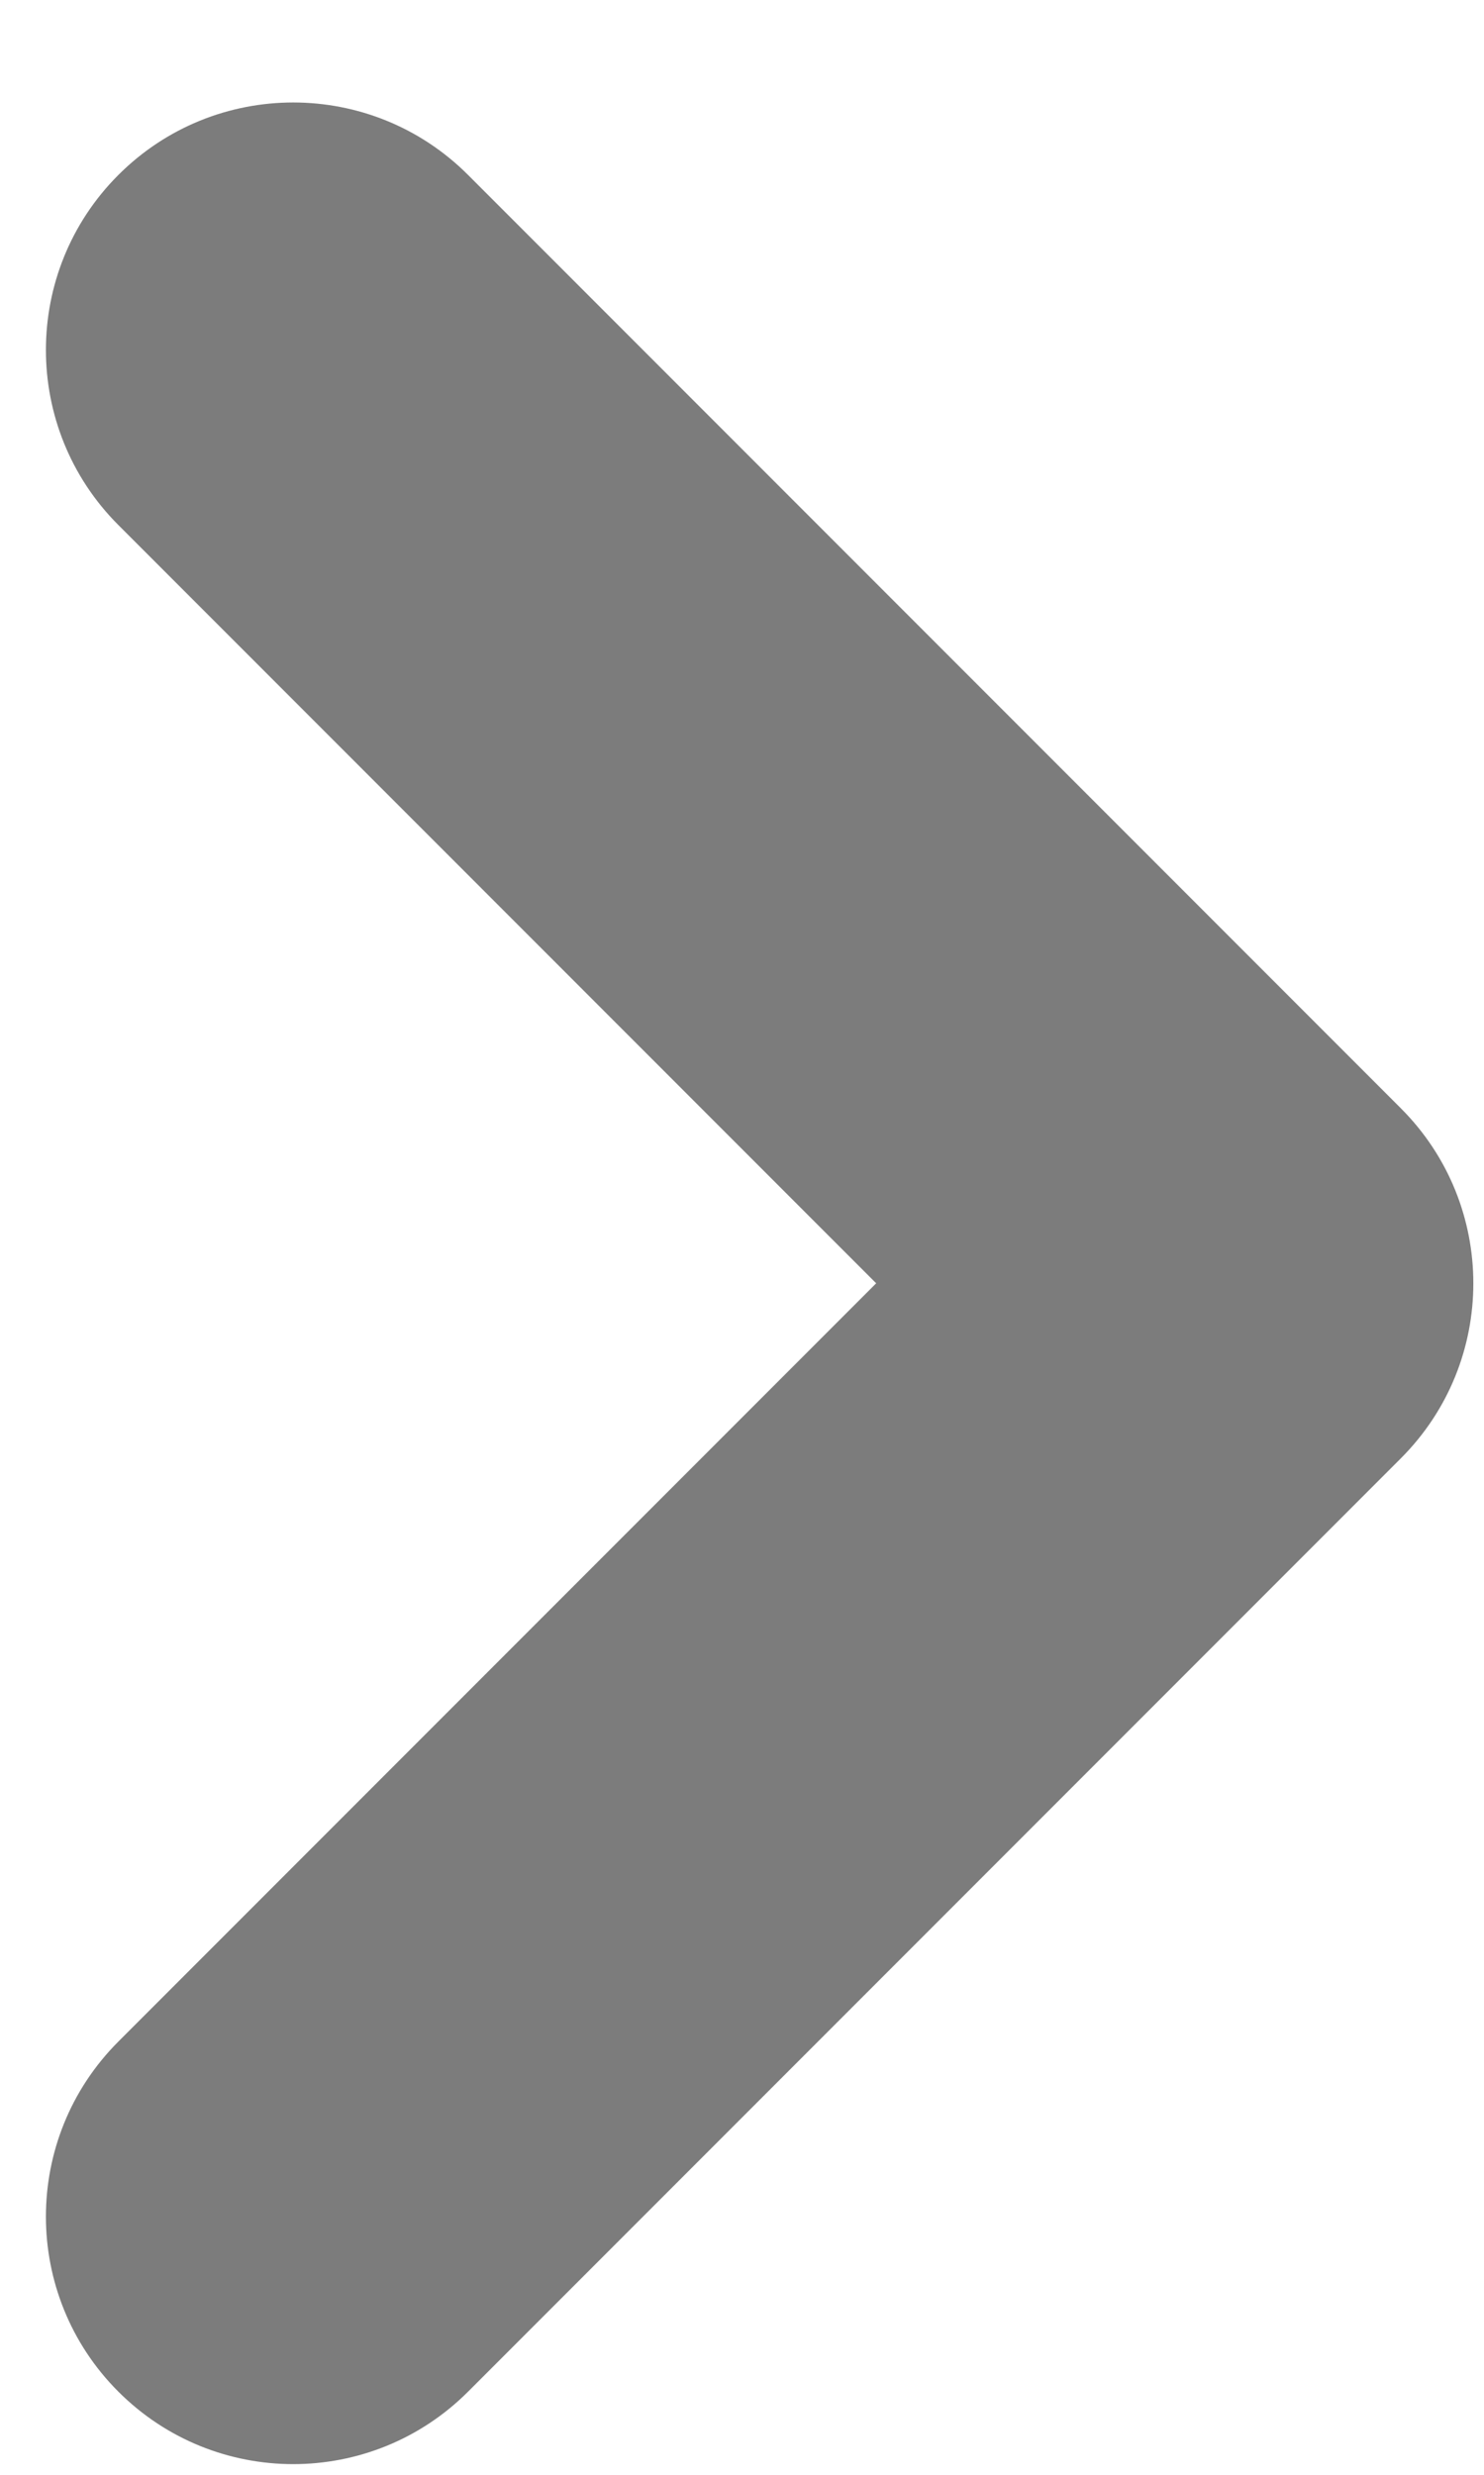 <svg width="12" height="20" viewBox="0 0 12 20" fill="none" xmlns="http://www.w3.org/2000/svg">
<path fill-rule="evenodd" clip-rule="evenodd" d="M11.328 8.957C12.109 9.738 12.109 11.004 11.328 11.785L3.785 19.328C3.004 20.109 1.738 20.109 0.957 19.328C0.176 18.547 0.176 17.28 0.957 16.499L7.085 10.371L0.957 4.243C0.176 3.462 0.176 2.195 0.957 1.414C1.738 0.633 3.004 0.633 3.785 1.414L11.328 8.957Z" fill="#7C7C7C"/>
</svg>
